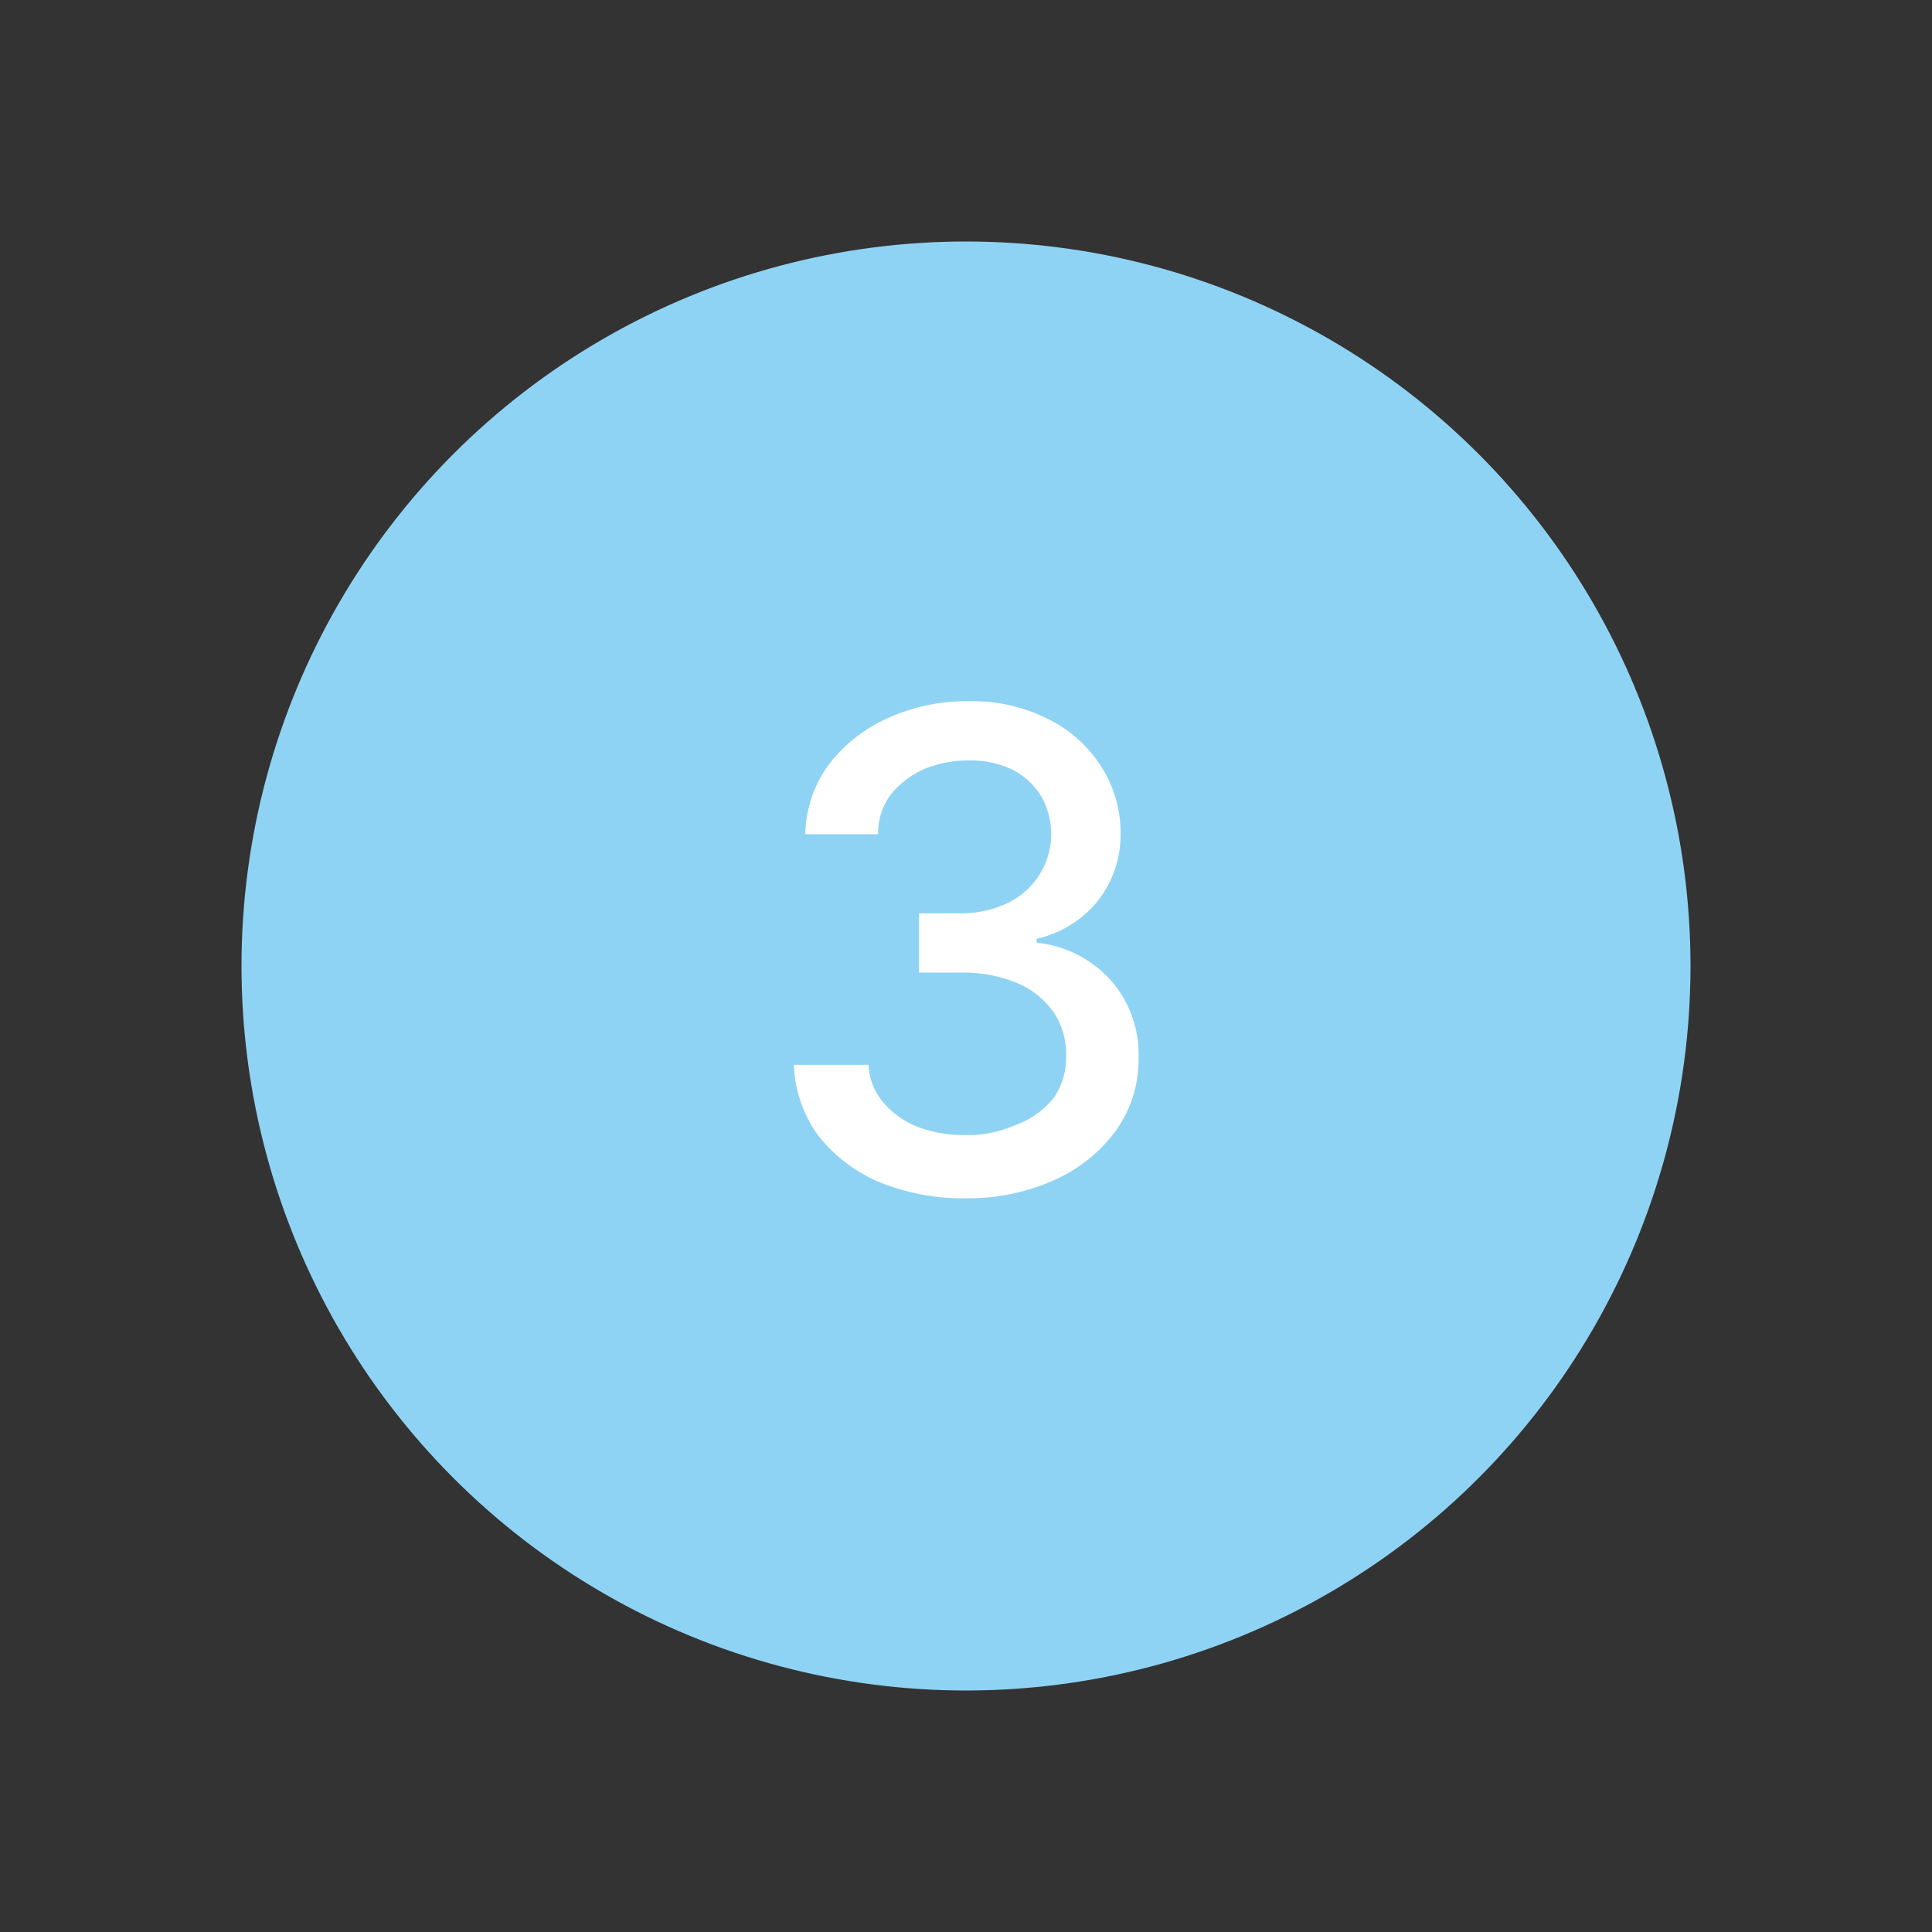 <svg id="Ebene_1" data-name="Ebene 1" xmlns="http://www.w3.org/2000/svg" viewBox="0 0 44 44"><rect x="0" y="0" width="44" height="44" fill="#333333" stroke="none"/><defs><style>.cls-1{fill:#8fd3f4;}.cls-2{fill:#fff;}</style></defs><circle class="cls-1" cx="22" cy="22" r="16.5"/><path class="cls-2" d="M22,27.29a5,5,0,0,1-2-.38,3.47,3.47,0,0,1-1.38-1.07,2.92,2.92,0,0,1-.54-1.59h1.7a1.42,1.42,0,0,0,.33.85,2,2,0,0,0,.78.56,2.94,2.94,0,0,0,1.09.19,2.63,2.63,0,0,0,1.15-.23A1.94,1.94,0,0,0,24,25a1.6,1.6,0,0,0,.28-.94,1.71,1.71,0,0,0-.28-1,1.93,1.93,0,0,0-.83-.67,3.23,3.23,0,0,0-1.31-.24h-.93V20.8h.93a2.45,2.45,0,0,0,1.08-.23,1.74,1.74,0,0,0,.77-2.44,1.64,1.64,0,0,0-.65-.6,2.15,2.15,0,0,0-1-.21,2.59,2.59,0,0,0-1,.19,2,2,0,0,0-.76.57A1.44,1.44,0,0,0,20,19H18.34a2.77,2.77,0,0,1,.53-1.58,3.44,3.44,0,0,1,1.34-1.06,4.32,4.32,0,0,1,1.85-.39,3.82,3.82,0,0,1,1.84.42,3,3,0,0,1,1.2,1.1,2.78,2.78,0,0,1,.42,1.5A2.44,2.44,0,0,1,25,20.52a2.49,2.49,0,0,1-1.39.86v.09a2.63,2.63,0,0,1,1.71.88,2.56,2.56,0,0,1,.61,1.75,2.77,2.77,0,0,1-.51,1.64A3.5,3.5,0,0,1,24,26.88,4.78,4.78,0,0,1,22,27.29Z"/></svg>